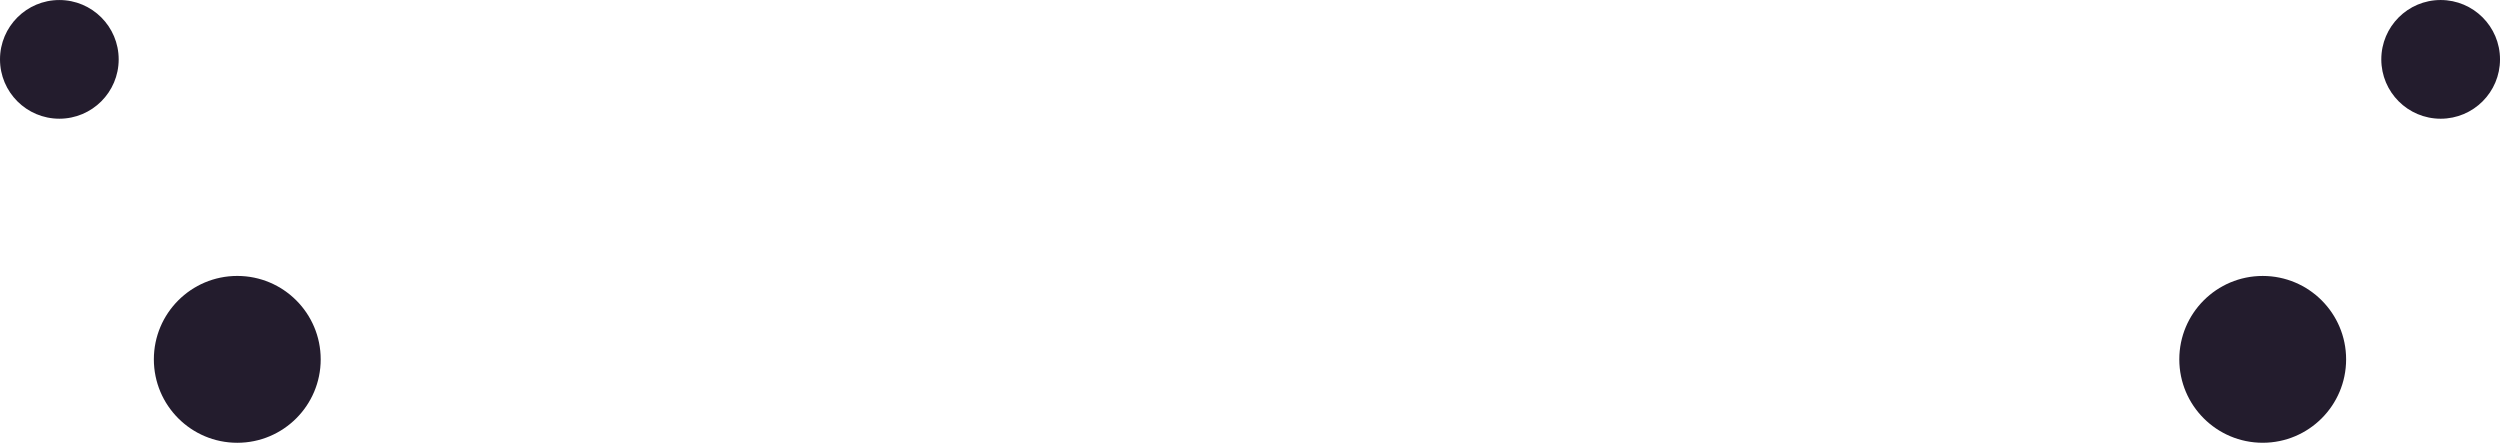 <svg version="1.1" id="图层_1" x="0px" y="0px" width="190px" height="33.651px" viewBox="0 0 190 33.651" enable-background="new 0 0 190 33.651" xml:space="preserve" xmlns="http://www.w3.org/2000/svg" xmlns:xlink="http://www.w3.org/1999/xlink" xmlns:xml="http://www.w3.org/XML/1998/namespace">
  <g>
    <g>
      <circle fill="#231C2D" cx="18.033" cy="27.311" r="6.34" class="color c1"/>
      <circle fill="#231C2D" cx="4.51" cy="4.512" r="4.51" class="color c1"/>
    </g>
    <g>
      <circle fill="#231C2D" cx="171.966" cy="27.311" r="6.339" class="color c1"/>
      <circle fill="#231C2D" cx="185.49" cy="4.512" r="4.511" class="color c1"/>
    </g>
  </g>
</svg>